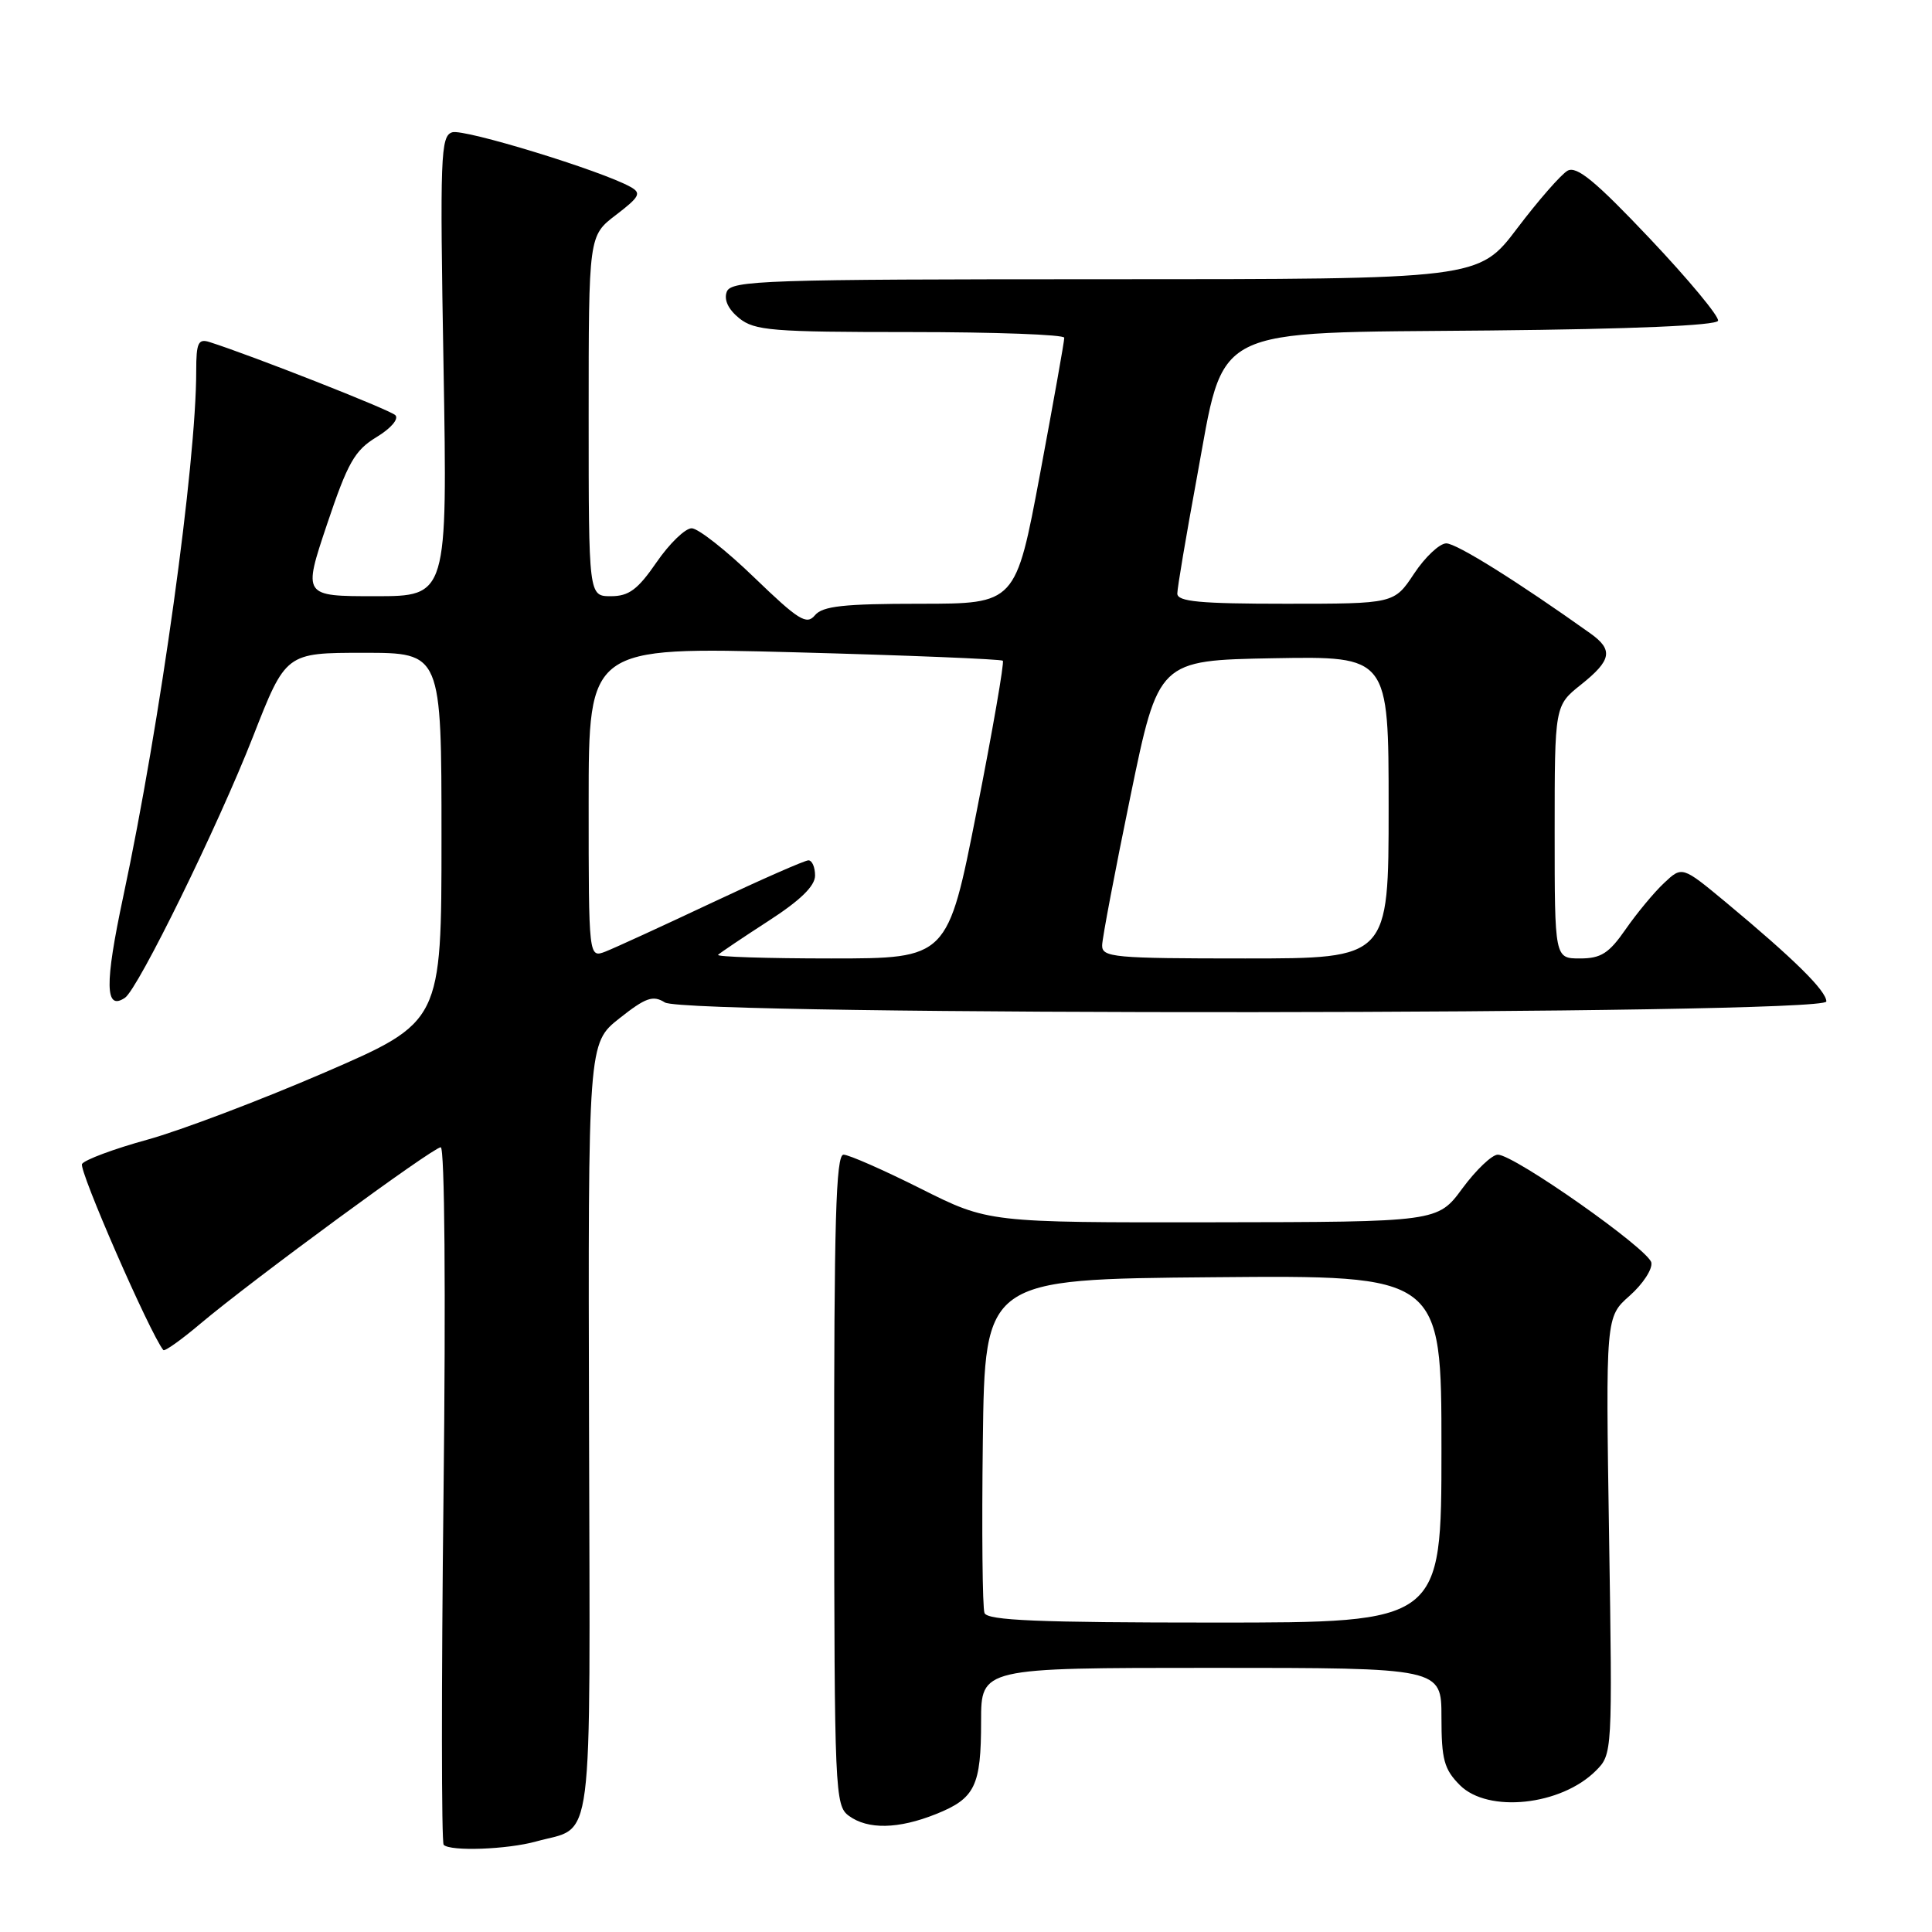 <?xml version="1.0" encoding="UTF-8" standalone="no"?>
<!DOCTYPE svg PUBLIC "-//W3C//DTD SVG 1.1//EN" "http://www.w3.org/Graphics/SVG/1.1/DTD/svg11.dtd" >
<svg xmlns="http://www.w3.org/2000/svg" xmlns:xlink="http://www.w3.org/1999/xlink" version="1.1" viewBox="0 0 256 256">
 <g >
 <path fill="currentColor"
d=" M 71.05 244.00 C 78.77 241.86 78.19 246.41 78.05 189.32 C 77.92 138.23 77.92 138.23 82.07 134.94 C 85.56 132.18 86.52 131.84 88.10 132.83 C 90.98 134.63 242.00 134.50 242.00 132.70 C 242.00 131.29 237.73 127.08 228.70 119.57 C 222.89 114.75 222.89 114.75 220.49 117.01 C 219.17 118.25 216.88 121.01 215.41 123.13 C 213.20 126.32 212.14 127.00 209.36 127.00 C 206.00 127.00 206.00 127.00 206.00 110.25 C 206.00 93.50 206.00 93.50 209.50 90.71 C 213.55 87.48 213.80 86.11 210.72 83.92 C 201.11 77.07 193.00 72.00 191.64 72.00 C 190.76 72.00 188.84 73.80 187.38 76.00 C 184.73 80.00 184.73 80.00 170.37 80.00 C 159.00 80.00 156.00 79.72 156.00 78.65 C 156.00 77.91 157.16 71.05 158.57 63.40 C 162.36 42.86 159.82 44.15 197.42 43.79 C 216.23 43.61 227.45 43.13 227.65 42.50 C 227.82 41.95 223.76 37.06 218.62 31.62 C 211.41 24.00 208.92 21.95 207.71 22.62 C 206.85 23.11 203.85 26.54 201.04 30.25 C 195.93 37.00 195.93 37.00 146.44 37.00 C 101.29 37.00 96.88 37.15 96.30 38.66 C 95.90 39.72 96.49 40.98 97.94 42.16 C 99.99 43.81 102.29 44.00 120.61 44.00 C 131.82 44.00 141.01 44.34 141.02 44.75 C 141.04 45.16 139.59 53.26 137.82 62.75 C 134.59 80.00 134.59 80.00 121.92 80.00 C 111.78 80.00 108.99 80.31 107.98 81.53 C 106.88 82.85 105.81 82.18 99.95 76.53 C 96.24 72.94 92.50 70.00 91.65 70.00 C 90.79 70.00 88.70 72.03 87.00 74.50 C 84.51 78.12 83.33 79.00 80.95 79.00 C 78.00 79.00 78.00 79.00 78.00 55.12 C 78.00 31.24 78.00 31.24 81.62 28.48 C 84.77 26.07 85.02 25.59 83.55 24.77 C 79.72 22.62 61.47 17.03 59.92 17.53 C 58.38 18.01 58.28 20.62 58.77 48.53 C 59.29 79.00 59.29 79.00 49.72 79.00 C 40.14 79.00 40.14 79.00 43.33 69.48 C 46.08 61.30 46.99 59.68 49.89 57.92 C 51.81 56.76 52.88 55.50 52.38 55.01 C 51.64 54.29 33.30 47.08 27.75 45.32 C 26.27 44.85 26.00 45.43 26.00 49.13 C 26.01 61.39 21.24 95.80 16.33 118.80 C 13.85 130.44 13.91 134.00 16.56 132.21 C 18.31 131.02 28.89 109.44 33.52 97.62 C 37.87 86.50 37.87 86.50 48.19 86.50 C 58.50 86.50 58.50 86.50 58.50 110.96 C 58.50 135.41 58.50 135.41 43.00 142.12 C 34.47 145.80 23.90 149.81 19.50 151.02 C 15.10 152.23 11.22 153.68 10.87 154.23 C 10.39 154.99 19.86 176.67 21.64 178.89 C 21.81 179.11 24.03 177.53 26.56 175.39 C 33.38 169.64 57.36 152.04 58.40 152.02 C 58.92 152.01 59.08 171.06 58.77 197.95 C 58.48 223.23 58.49 244.15 58.79 244.45 C 59.68 245.34 67.22 245.07 71.05 244.00 Z  M 124.01 240.38 C 129.21 238.30 130.00 236.67 130.00 228.07 C 130.00 221.00 130.00 221.00 160.50 221.00 C 191.00 221.00 191.00 221.00 191.00 227.55 C 191.00 233.16 191.35 234.44 193.45 236.55 C 197.18 240.27 206.84 239.25 211.46 234.63 C 213.65 232.44 213.66 232.28 213.21 203.46 C 212.76 174.50 212.76 174.50 215.94 171.69 C 217.69 170.14 218.98 168.17 218.81 167.30 C 218.46 165.53 200.64 153.00 198.47 153.00 C 197.70 153.00 195.59 155.01 193.78 157.46 C 190.50 161.92 190.50 161.92 160.73 161.96 C 130.96 162.00 130.96 162.00 122.00 157.50 C 117.07 155.03 112.47 153.00 111.77 153.00 C 110.76 153.00 110.51 161.91 110.53 196.10 C 110.56 237.38 110.64 239.26 112.47 240.60 C 114.99 242.45 119.03 242.37 124.01 240.38 Z  M 78.00 106.33 C 78.00 85.71 78.00 85.71 105.25 86.43 C 120.23 86.83 132.67 87.34 132.88 87.55 C 133.09 87.76 131.54 96.73 129.42 107.47 C 125.57 127.00 125.57 127.00 110.12 127.00 C 101.62 127.00 94.88 126.78 95.15 126.52 C 95.41 126.26 98.41 124.24 101.81 122.04 C 106.04 119.31 108.00 117.40 108.00 116.02 C 108.00 114.91 107.61 114.00 107.12 114.00 C 106.64 114.00 100.91 116.52 94.37 119.60 C 87.84 122.68 81.49 125.59 80.25 126.08 C 78.00 126.95 78.00 126.95 78.00 106.33 Z  M 146.04 125.25 C 146.06 124.29 147.75 115.40 149.79 105.50 C 153.50 87.50 153.50 87.50 168.75 87.22 C 184.00 86.95 184.00 86.95 184.00 106.97 C 184.00 127.00 184.00 127.00 165.00 127.00 C 147.56 127.00 146.00 126.86 146.04 125.25 Z  M 130.45 213.73 C 130.18 213.02 130.08 202.79 130.23 190.98 C 130.50 169.50 130.50 169.50 160.75 169.24 C 191.00 168.97 191.00 168.97 191.00 191.99 C 191.00 215.00 191.00 215.00 160.97 215.00 C 137.56 215.00 130.83 214.72 130.45 213.73 Z "/>
</g>
</svg>